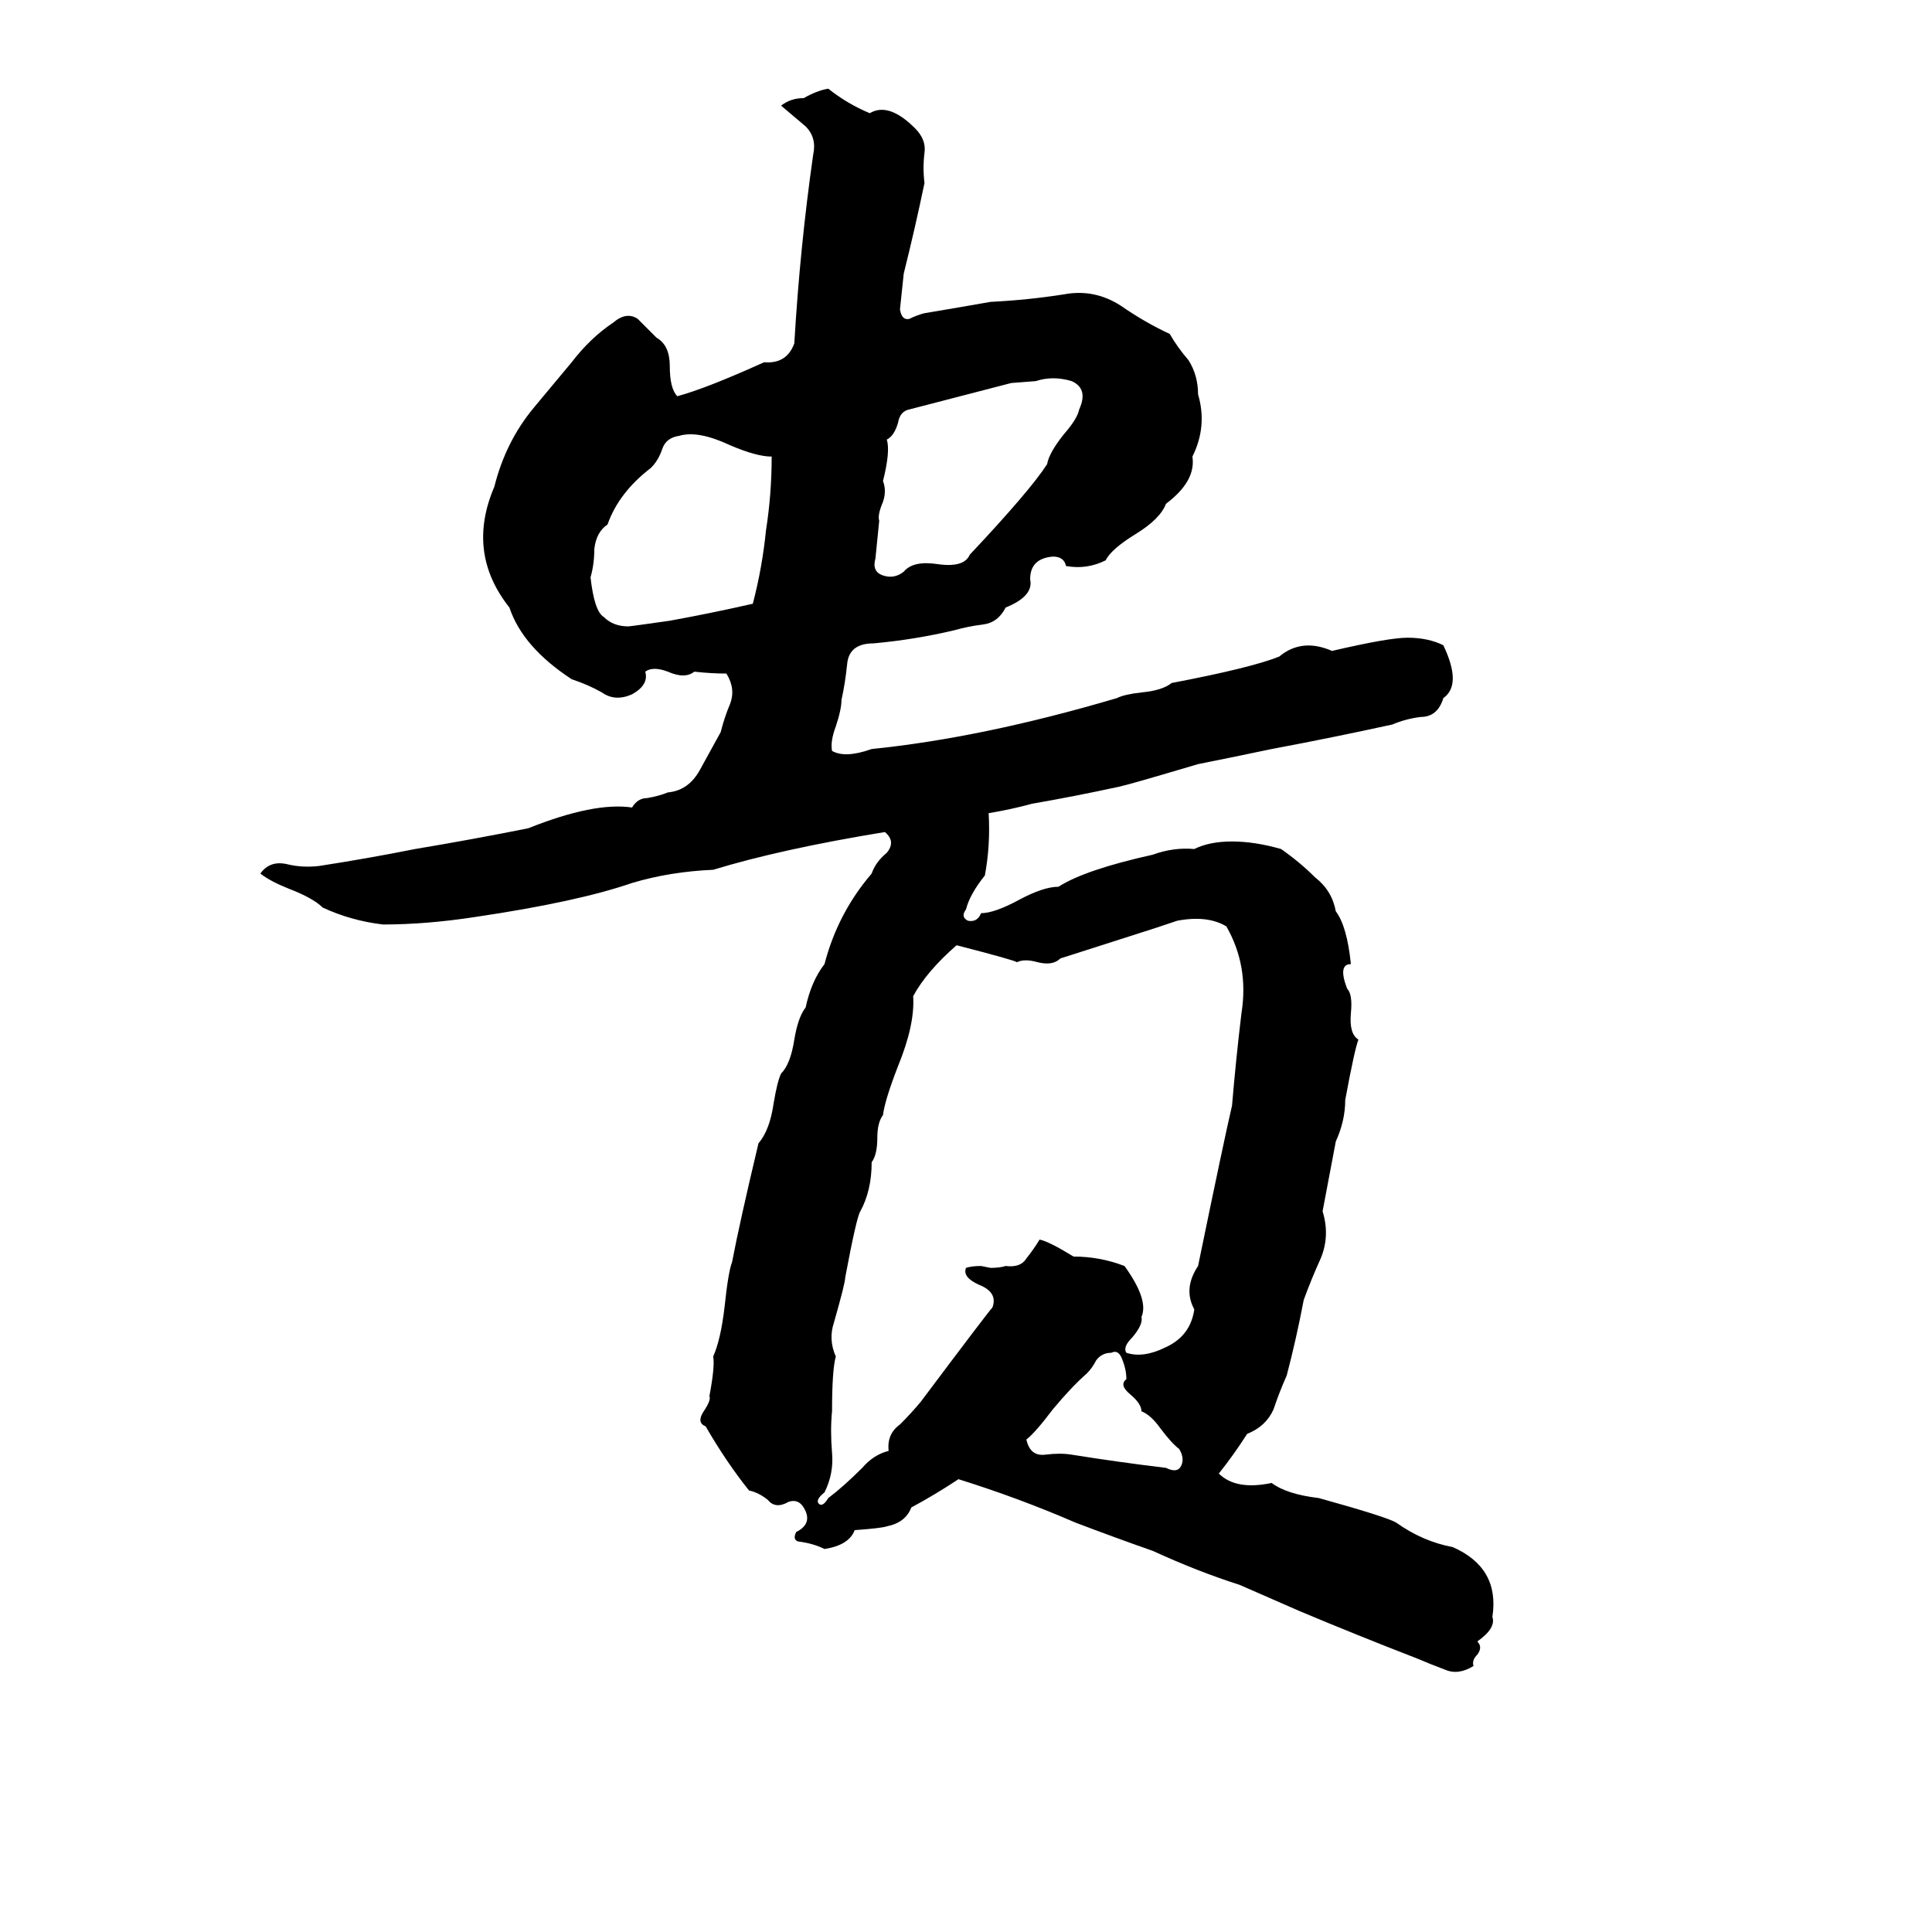 <svg xmlns="http://www.w3.org/2000/svg" viewBox="0 -800 1024 1024">
	<path fill="#000000" d="M439 -753Q449 -745 461 -740Q471 -746 485 -732Q491 -726 490 -719Q489 -711 490 -703Q485 -679 479 -655Q478 -645 477 -636Q478 -630 482 -631Q486 -633 490 -634Q508 -637 525 -640Q545 -641 564 -644Q580 -647 594 -638Q607 -629 620 -623Q624 -616 630 -609Q635 -601 635 -591Q640 -574 632 -558Q634 -545 618 -533Q615 -525 602 -517Q589 -509 586 -503Q576 -498 565 -500Q564 -505 558 -505Q546 -504 546 -493Q548 -484 533 -478Q529 -470 521 -469Q513 -468 506 -466Q485 -461 463 -459Q450 -459 449 -448Q448 -438 446 -429Q446 -424 443 -415Q440 -407 441 -402Q448 -398 462 -403Q521 -409 592 -430Q596 -432 605 -433Q616 -434 621 -438Q663 -446 678 -452Q690 -462 706 -455Q736 -462 746 -462Q757 -462 765 -458Q775 -437 765 -430Q762 -420 753 -420Q745 -419 738 -416Q706 -409 674 -403Q655 -399 635 -395Q598 -384 593 -383Q570 -378 547 -374Q536 -371 524 -369Q525 -352 522 -336Q514 -326 512 -318Q509 -314 513 -312Q518 -311 520 -316Q527 -316 540 -323Q553 -330 561 -330Q575 -339 611 -347Q622 -351 633 -350Q641 -354 653 -354Q665 -354 679 -350Q689 -343 697 -335Q706 -328 708 -317Q714 -309 716 -289Q709 -289 714 -276Q717 -273 716 -263Q715 -252 720 -249Q718 -244 713 -217Q713 -206 708 -195L701 -158Q705 -145 700 -133Q695 -122 691 -111Q687 -90 682 -71Q678 -62 675 -53Q671 -44 661 -40Q654 -29 646 -19Q655 -10 674 -14Q682 -8 699 -6Q735 4 740 7Q754 17 770 20Q795 31 791 57Q793 63 783 70Q786 73 783 77Q780 80 781 83Q773 88 766 85Q758 82 751 79Q720 67 689 54Q673 47 657 40Q635 33 611 22Q591 15 570 7Q540 -6 508 -16Q496 -8 483 -1Q480 7 470 9Q467 10 453 11Q450 19 437 21Q431 18 423 17Q420 16 422 12Q430 8 427 1Q424 -6 418 -4Q411 0 407 -5Q402 -9 397 -10Q385 -25 374 -44Q369 -46 373 -52Q377 -58 376 -60Q379 -76 378 -81Q382 -90 384 -107Q386 -126 388 -131Q392 -152 402 -194Q408 -201 410 -215Q412 -227 414 -231Q419 -236 421 -249Q423 -261 427 -266Q430 -280 437 -289Q444 -316 462 -337Q464 -343 470 -348Q475 -354 469 -359Q414 -350 378 -339Q355 -338 335 -332Q306 -322 252 -314Q226 -310 203 -310Q186 -312 171 -319Q166 -324 153 -329Q143 -333 138 -337Q143 -344 152 -342Q160 -340 169 -341Q195 -345 220 -350Q250 -355 280 -361Q315 -375 335 -372Q338 -377 343 -377Q349 -378 354 -380Q365 -381 371 -392Q377 -403 382 -412Q384 -420 387 -427Q390 -435 385 -443Q377 -443 368 -444Q363 -440 354 -444Q346 -447 342 -444Q344 -437 335 -432Q326 -428 319 -433Q312 -437 303 -440Q277 -457 270 -478Q247 -507 262 -542Q268 -566 283 -584Q293 -596 303 -608Q313 -621 325 -629Q332 -635 338 -631Q343 -626 348 -621Q355 -617 355 -606Q355 -594 359 -590Q374 -594 405 -608Q417 -607 421 -618Q424 -669 431 -718Q433 -727 427 -733Q421 -738 414 -744Q419 -748 426 -748Q433 -752 439 -753ZM549 -598L536 -597L482 -583Q477 -582 476 -576Q474 -569 470 -567Q472 -561 468 -545Q470 -540 468 -534Q465 -527 466 -524Q465 -514 464 -504Q462 -497 468 -495Q474 -493 479 -497Q484 -503 497 -501Q511 -499 514 -506Q546 -540 555 -554Q556 -560 564 -570Q571 -578 572 -583Q577 -594 568 -598Q558 -601 549 -598ZM360 -569Q353 -568 351 -562Q349 -556 345 -552Q328 -539 322 -522Q316 -518 315 -509Q315 -501 313 -494Q315 -476 320 -473Q325 -468 333 -468Q334 -468 355 -471Q377 -475 399 -480Q404 -499 406 -519Q409 -538 409 -558Q401 -558 387 -564Q370 -572 360 -569ZM624 -312L612 -308Q587 -300 562 -292Q558 -288 550 -290Q543 -292 539 -290Q538 -291 507 -299Q491 -285 484 -272Q485 -257 476 -235Q469 -217 468 -209Q465 -205 465 -197Q465 -188 462 -184Q462 -169 456 -158Q454 -155 448 -123Q448 -120 442 -99Q439 -90 443 -81Q441 -74 441 -52Q440 -42 441 -30Q442 -19 437 -9Q432 -5 434 -3Q436 -1 439 -6Q447 -12 457 -22Q463 -29 471 -31Q470 -40 477 -45Q483 -51 488 -57Q524 -105 526 -107Q529 -115 519 -119Q510 -123 512 -128Q515 -129 520 -129L525 -128Q530 -128 533 -129Q541 -128 544 -133Q548 -138 551 -143Q556 -142 569 -134Q583 -134 596 -129Q609 -111 605 -102Q606 -98 600 -91Q595 -86 597 -83Q606 -80 618 -86Q631 -92 633 -106Q627 -117 635 -129Q649 -197 653 -214Q655 -238 658 -263Q662 -288 650 -309Q640 -315 624 -312ZM589 -83Q584 -83 581 -79Q579 -75 576 -72Q568 -65 558 -53Q549 -41 544 -37Q546 -28 554 -29Q562 -30 568 -29Q593 -25 618 -22Q624 -19 626 -23Q628 -27 625 -32Q621 -35 615 -43Q610 -50 605 -52Q605 -56 599 -61Q593 -66 597 -69Q597 -74 595 -79Q593 -85 589 -83Z"/>
</svg>